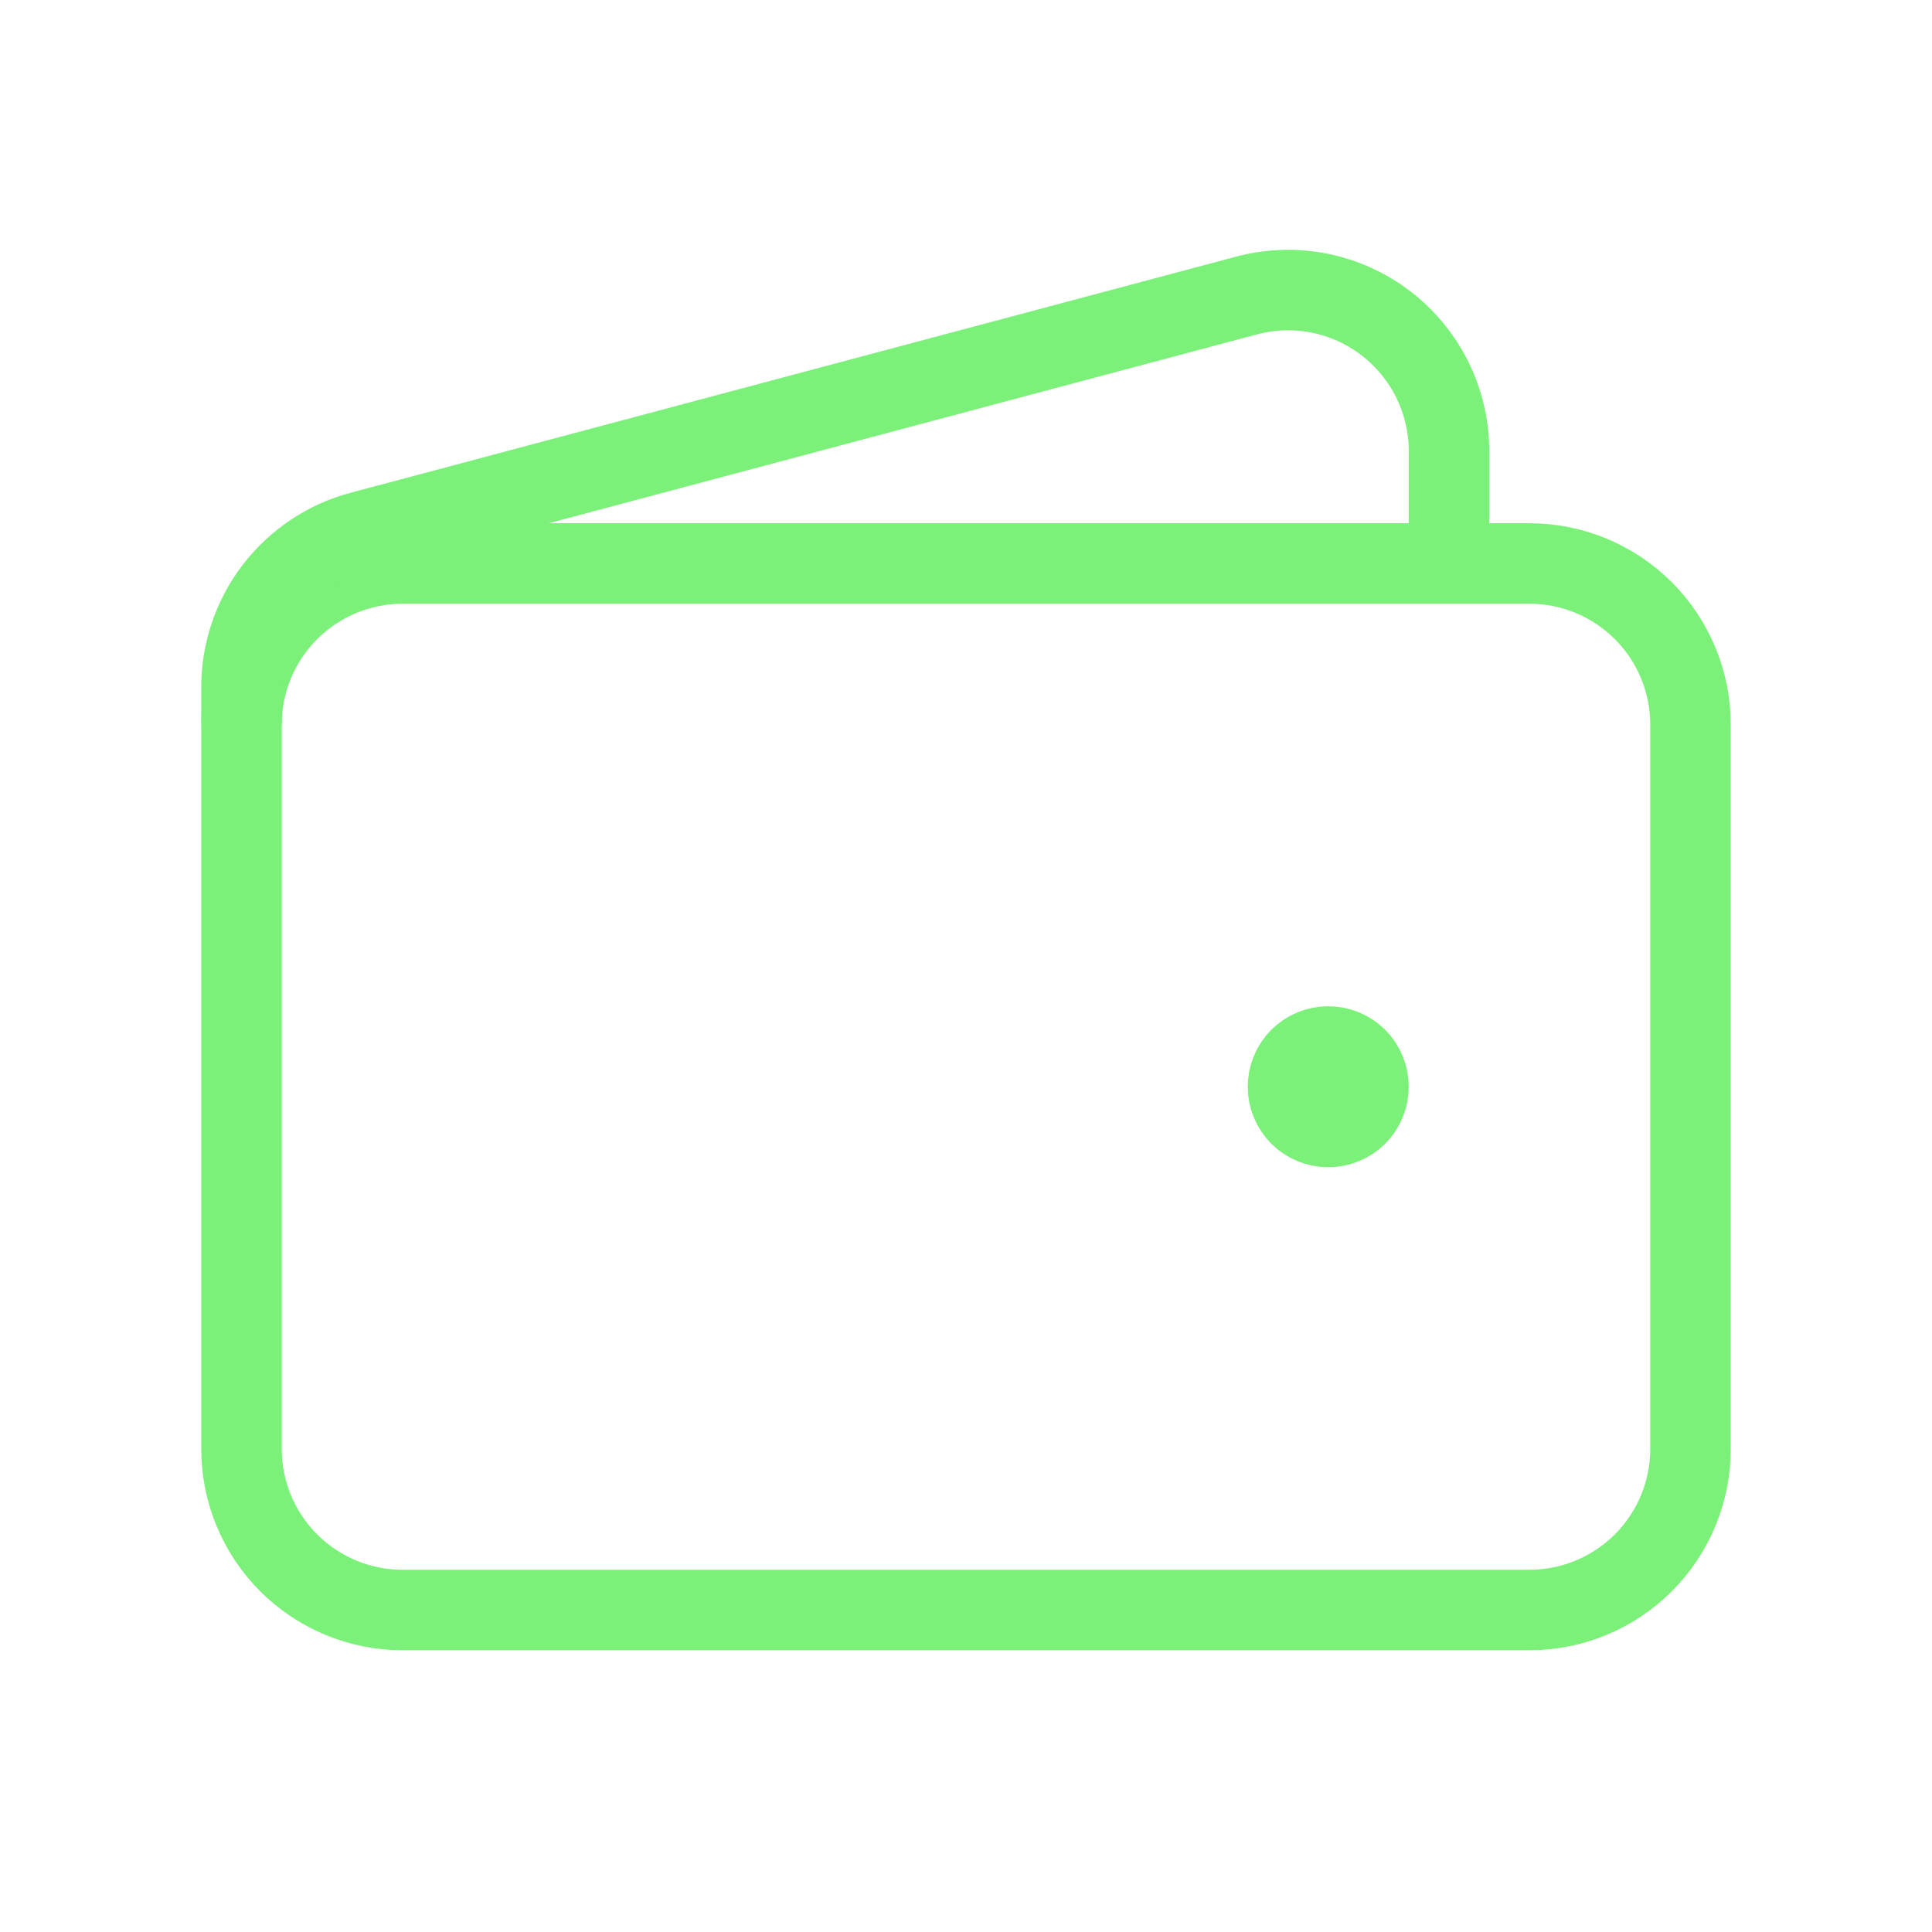 <svg width="24" height="24" viewBox="0 0 24 24" fill="none" xmlns="http://www.w3.org/2000/svg">
<path d="M19 20H5C4.47 20 3.961 19.789 3.586 19.414C3.211 19.039 3 18.53 3 18V9C3 8.47 3.211 7.961 3.586 7.586C3.961 7.211 4.47 7 5 7H19C19.53 7 20.039 7.211 20.414 7.586C20.789 7.961 21 8.47 21 9V18C21 18.53 20.789 19.039 20.414 19.414C20.039 19.789 19.53 20 19 20Z" stroke="#7BF179"/>
<path d="M16.5 14C16.367 14 16.24 13.947 16.146 13.854C16.053 13.76 16 13.633 16 13.5C16 13.367 16.053 13.24 16.146 13.146C16.24 13.053 16.367 13 16.5 13C16.633 13 16.76 13.053 16.854 13.146C16.947 13.24 17 13.367 17 13.5C17 13.633 16.947 13.76 16.854 13.854C16.76 13.947 16.633 14 16.5 14Z" fill="#7BF179" stroke="#7BF179" stroke-linecap="round" stroke-linejoin="round"/>
<path d="M18 7V5.603C18 5.296 17.929 4.994 17.794 4.719C17.658 4.444 17.461 4.204 17.218 4.017C16.975 3.831 16.693 3.702 16.392 3.642C16.091 3.582 15.781 3.592 15.485 3.671L4.485 6.604C4.059 6.717 3.683 6.969 3.414 7.318C3.145 7.668 3 8.096 3 8.537V9" stroke="#7BF179"/>
</svg>

